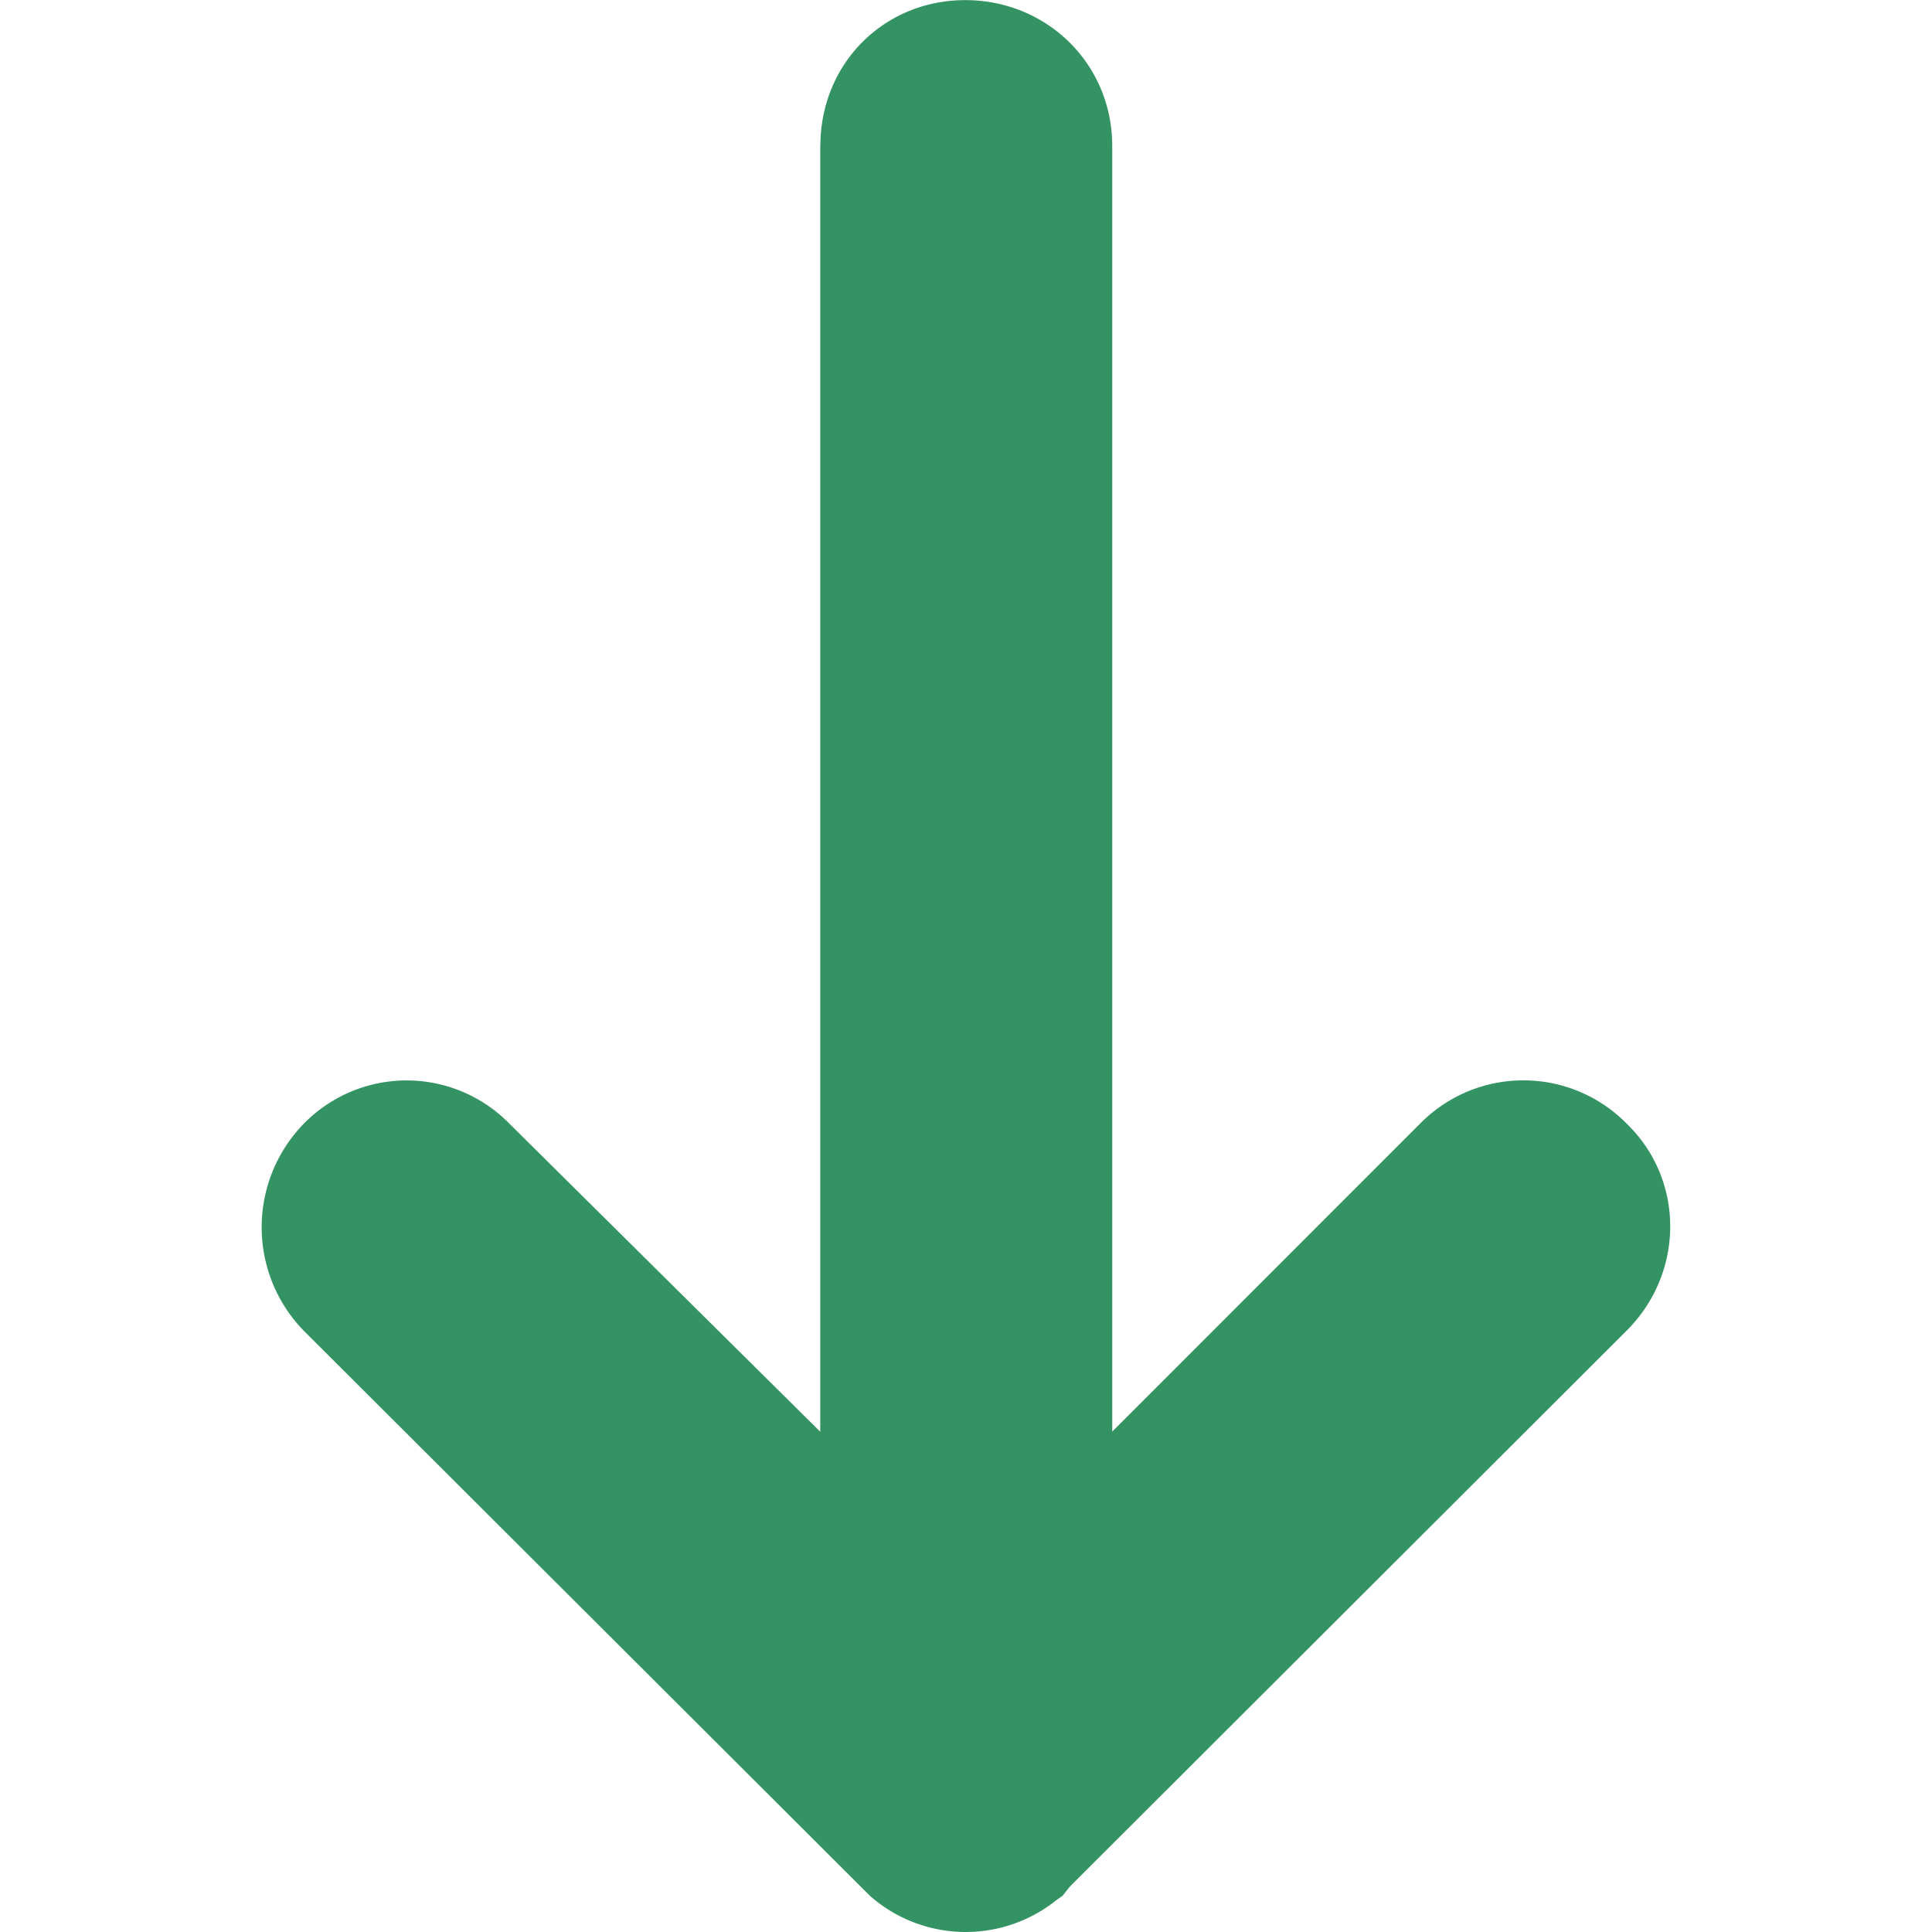 <?xml version="1.0" standalone="no"?><!DOCTYPE svg PUBLIC "-//W3C//DTD SVG 1.1//EN" "http://www.w3.org/Graphics/SVG/1.1/DTD/svg11.dtd"><svg t="1715700000074" class="icon" viewBox="0 0 1024 1024" version="1.1" xmlns="http://www.w3.org/2000/svg" p-id="1442" xmlns:xlink="http://www.w3.org/1999/xlink" width="200" height="200"><path d="M434.816 77.376c0-43.648 33.664-77.312 76.8-77.312s77.888 33.664 77.888 77.312v681.408l163.136-163.2a76.8 76.8 0 0 1 109.568 0c30.72 29.76 30.72 78.848 0 109.632L567.68 999.296l-0.96 1.024-3.52 4.48-3.456 2.432a76.8 76.8 0 0 1-98.688-2.432l-4.48-4.48-295.616-295.04a78.592 78.592 0 0 1 0-109.632 76.224 76.224 0 0 1 109.12 0l164.672 163.2V77.376h0.064z" fill="#349363" p-id="1443"></path></svg>
